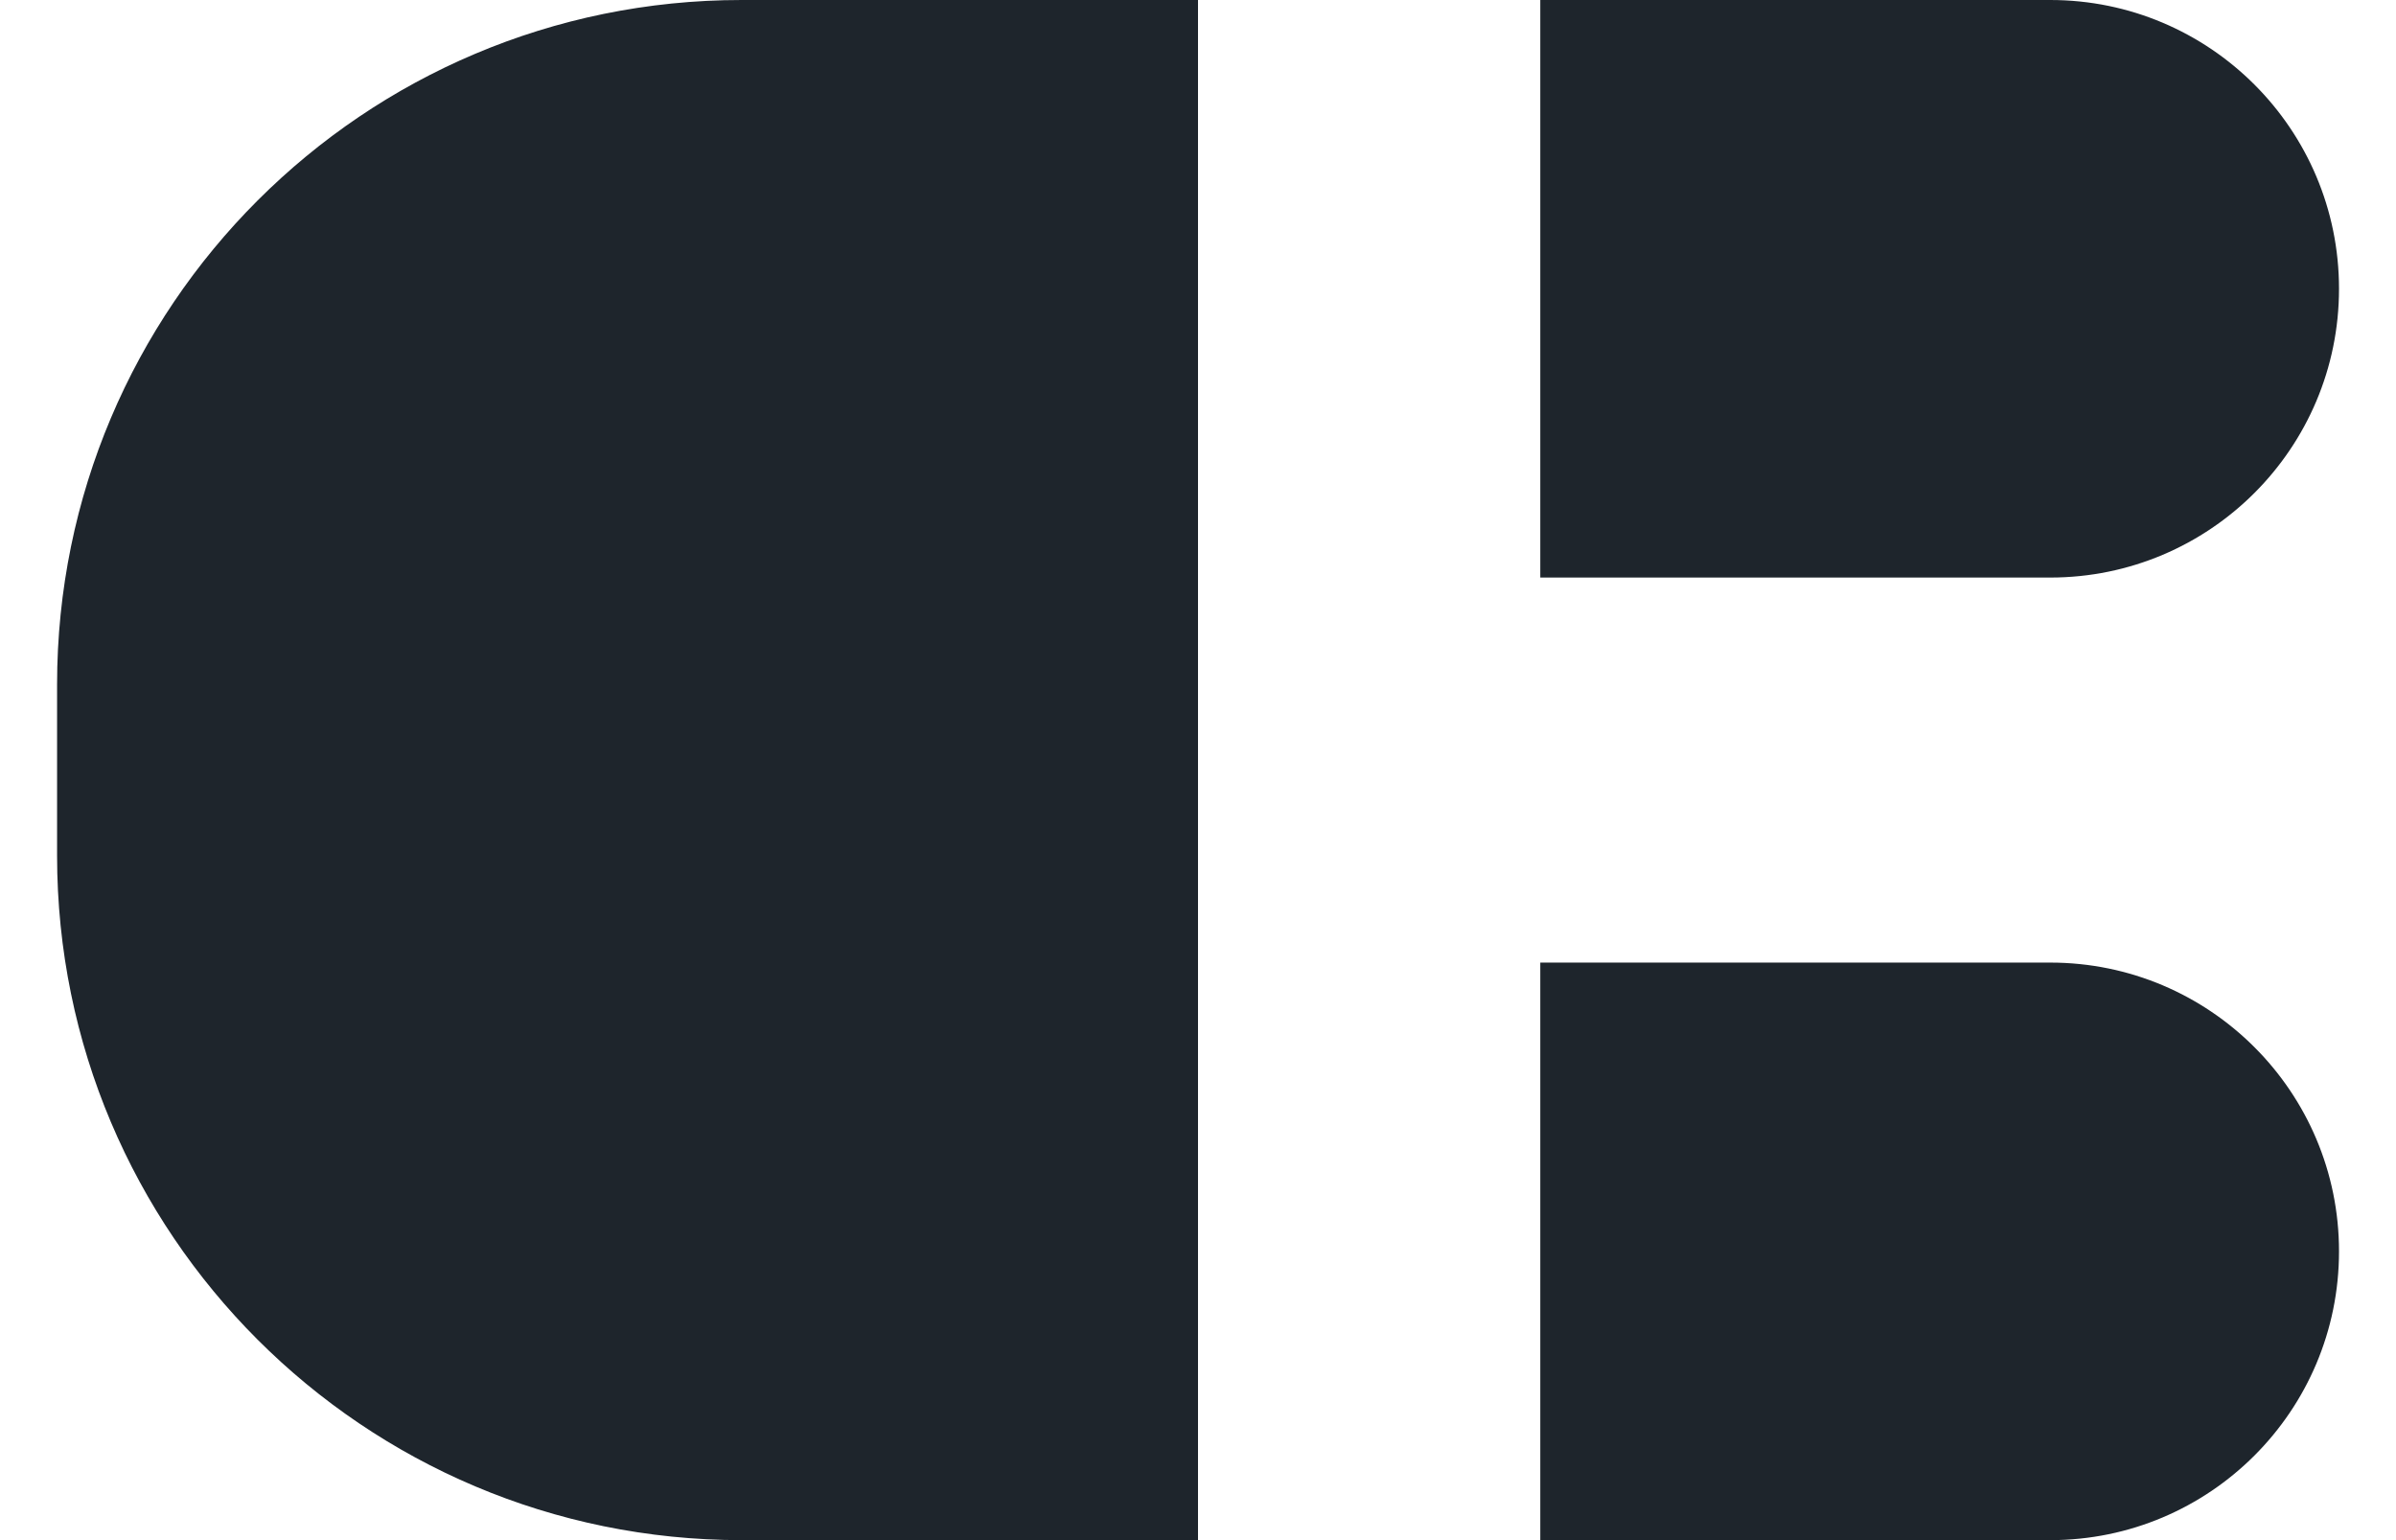 <?xml version="1.0" encoding="UTF-8"?>
<svg width="28px" height="18px" viewBox="0 0 28 18" version="1.1" xmlns="http://www.w3.org/2000/svg" xmlns:xlink="http://www.w3.org/1999/xlink">
    <title>logo / Medium</title>
    <g id="Symbols" stroke="none" stroke-width="1" fill="none" fill-rule="evenodd">
        <g id="Global-/-Nav" transform="translate(-78, -31)" fill="#1E252C" fill-rule="nonzero">
            <g id="logo-/-Medium" transform="translate(78.667, 31)">
                <path d="M8,0 L13.333,0 L13.333,0 L13.333,18 L8,18 C3.582,18 5.41083001e-16,14.418 0,10 L0,8 C-5.41083001e-16,3.582 3.582,8.11624501e-16 8,0 Z M17.333,0 L23.292,0 C25.156,1.43395275e-15 26.667,1.511 26.667,3.375 C26.667,5.239 25.156,6.75 23.292,6.75 L17.333,6.75 L17.333,6.75 L17.333,0 Z M17.333,11.25 L23.292,11.25 C25.156,11.25 26.667,12.761 26.667,14.625 C26.667,16.489 25.156,18 23.292,18 L17.333,18 L17.333,18 L17.333,11.25 Z" id="Combined-Shape"></path>
            </g>
        </g>
    </g>
</svg>